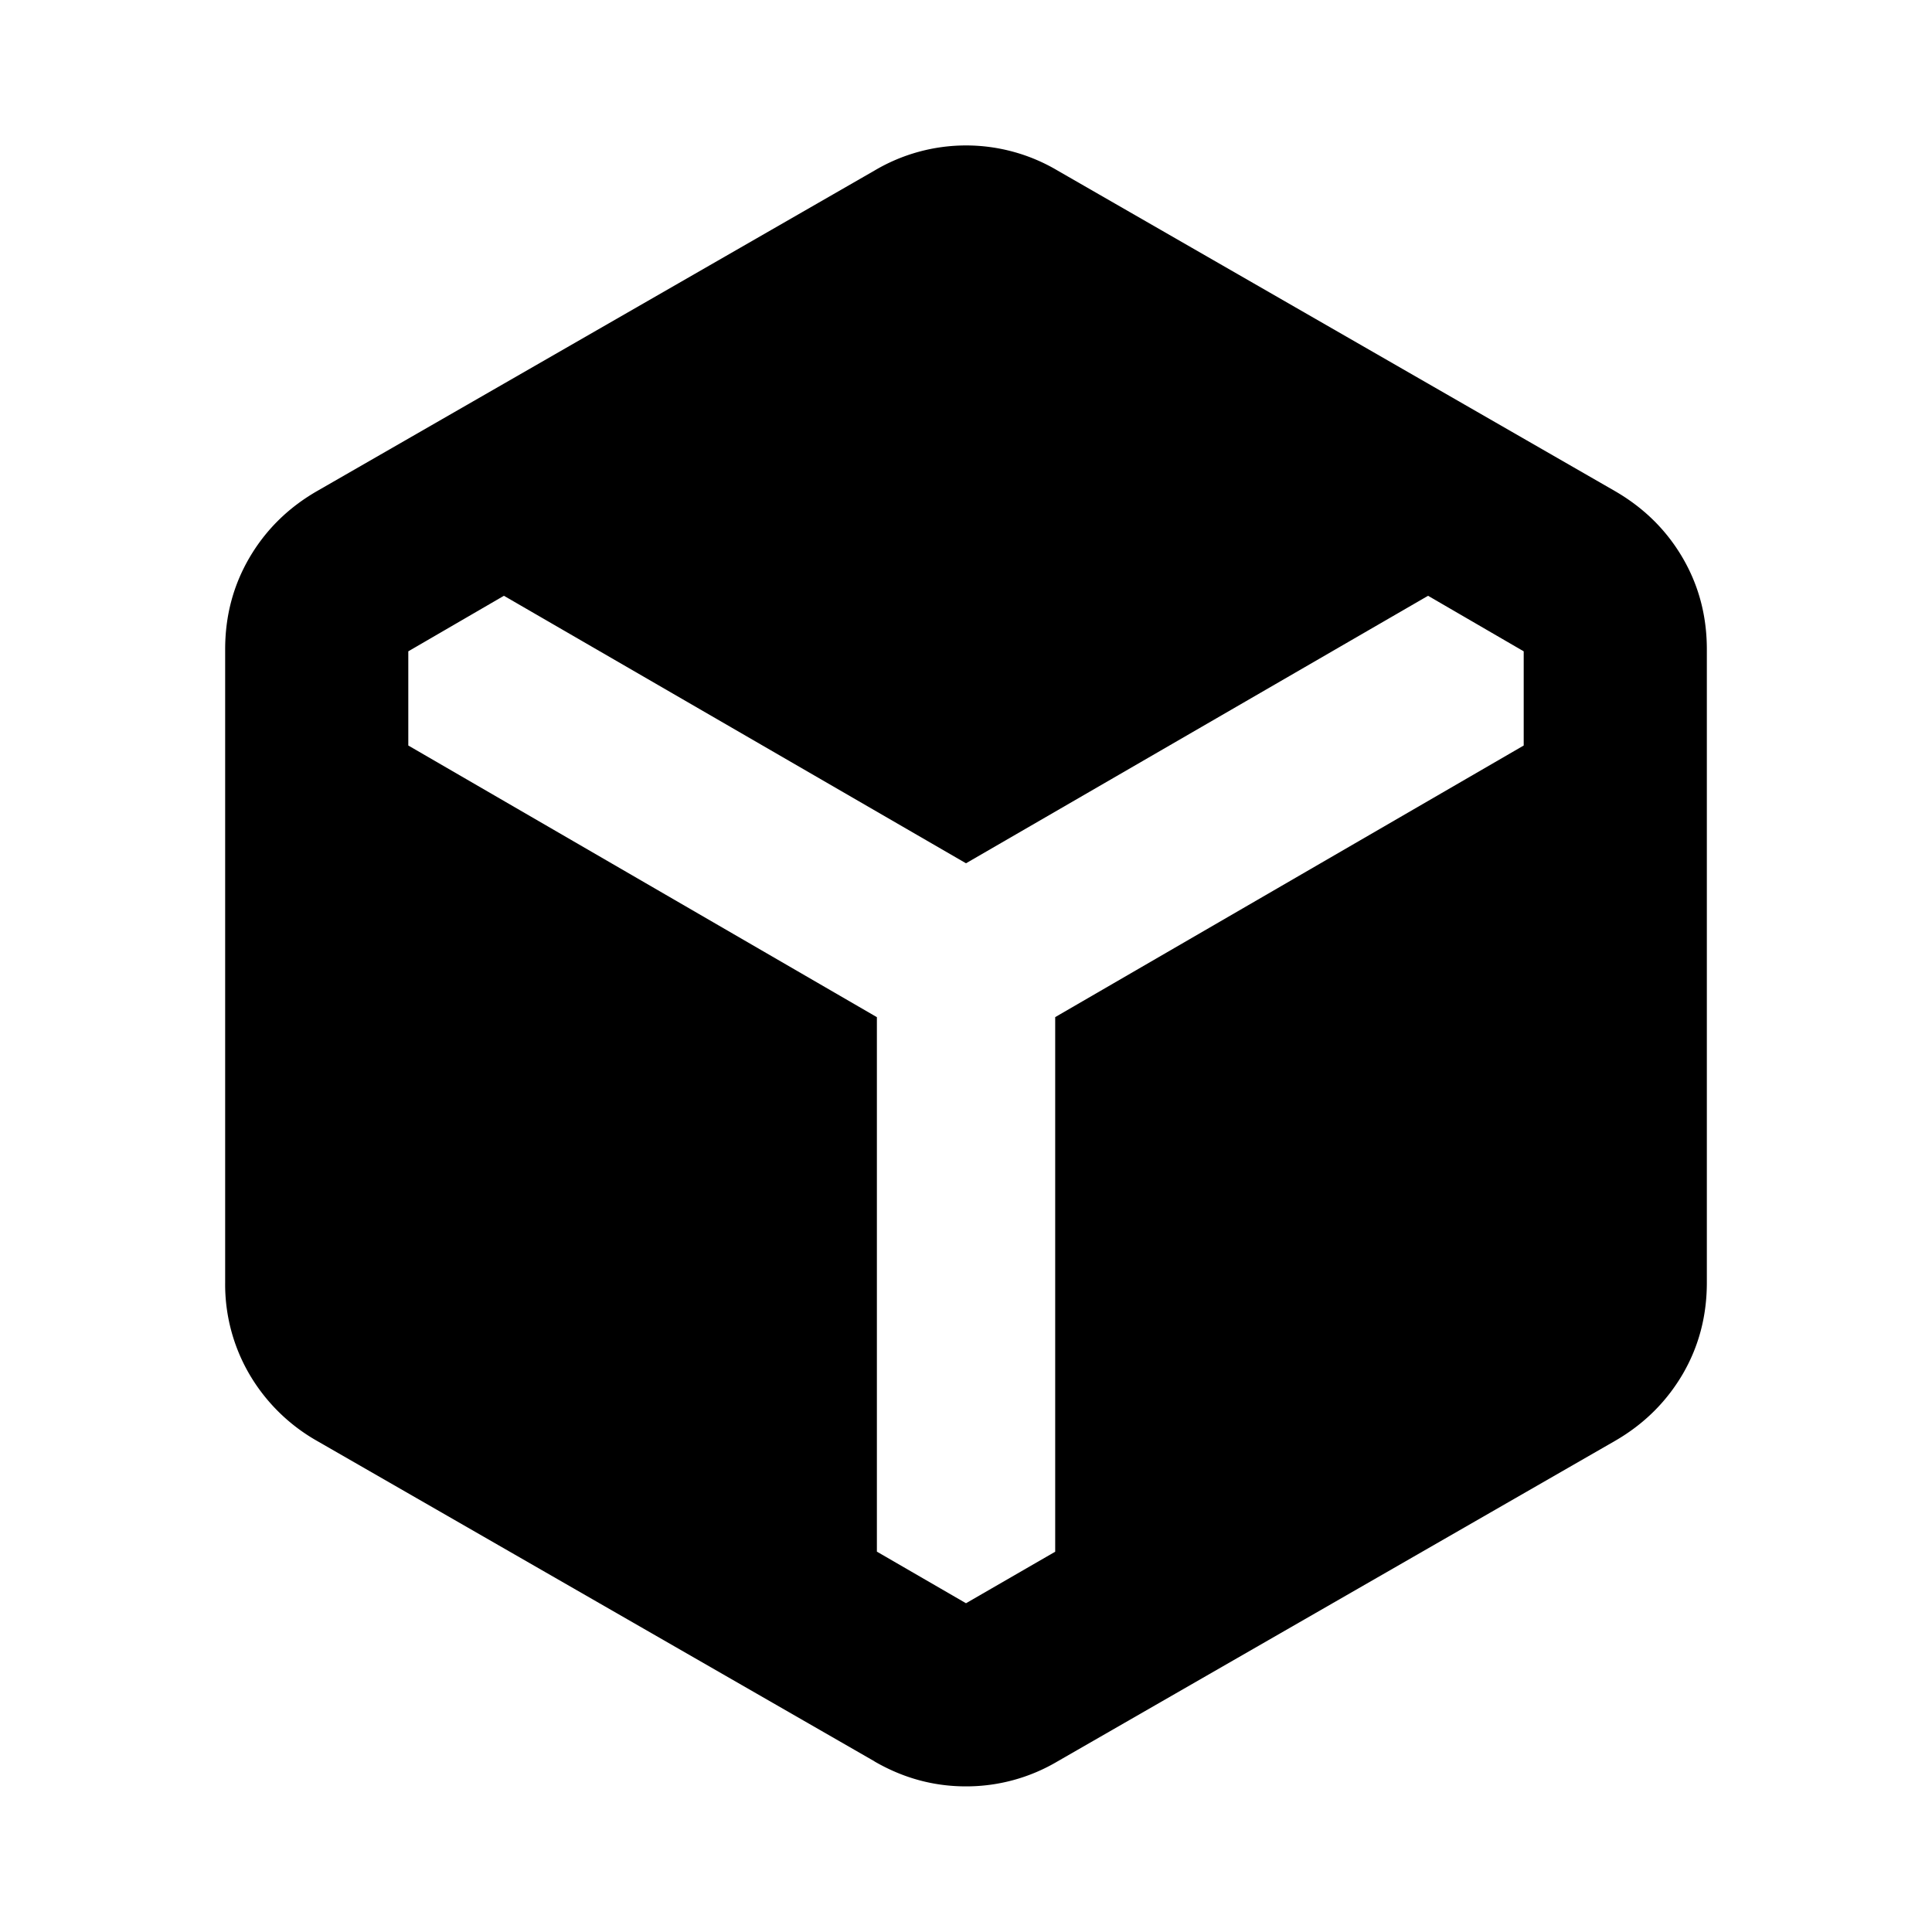 <svg width="24" height="24" fill="currentColor" viewBox="0 0 24 24">
  <path d="m10.863 21.88-6.929-3.983a2.269 2.269 0 0 1-.836-.826 2.213 2.213 0 0 1-.301-1.138V8.067c0-.415.1-.794.301-1.138.201-.344.48-.62.836-.826l6.929-3.984a2.228 2.228 0 0 1 2.275 0l6.928 3.984c.356.207.635.482.836.826.201.344.301.723.301 1.138v7.866c0 .415-.1.794-.3 1.137-.202.344-.48.62-.837.827l-6.928 3.983a2.223 2.223 0 0 1-1.138.311c-.402 0-.78-.103-1.137-.31Zm.03-9.245v6.64l1.107.641 1.108-.64v-6.641l5.82-3.374v-1.17l-1.188-.69L12 10.724 6.26 7.401l-1.188.69v1.17l5.82 3.374Z"/>
</svg>
